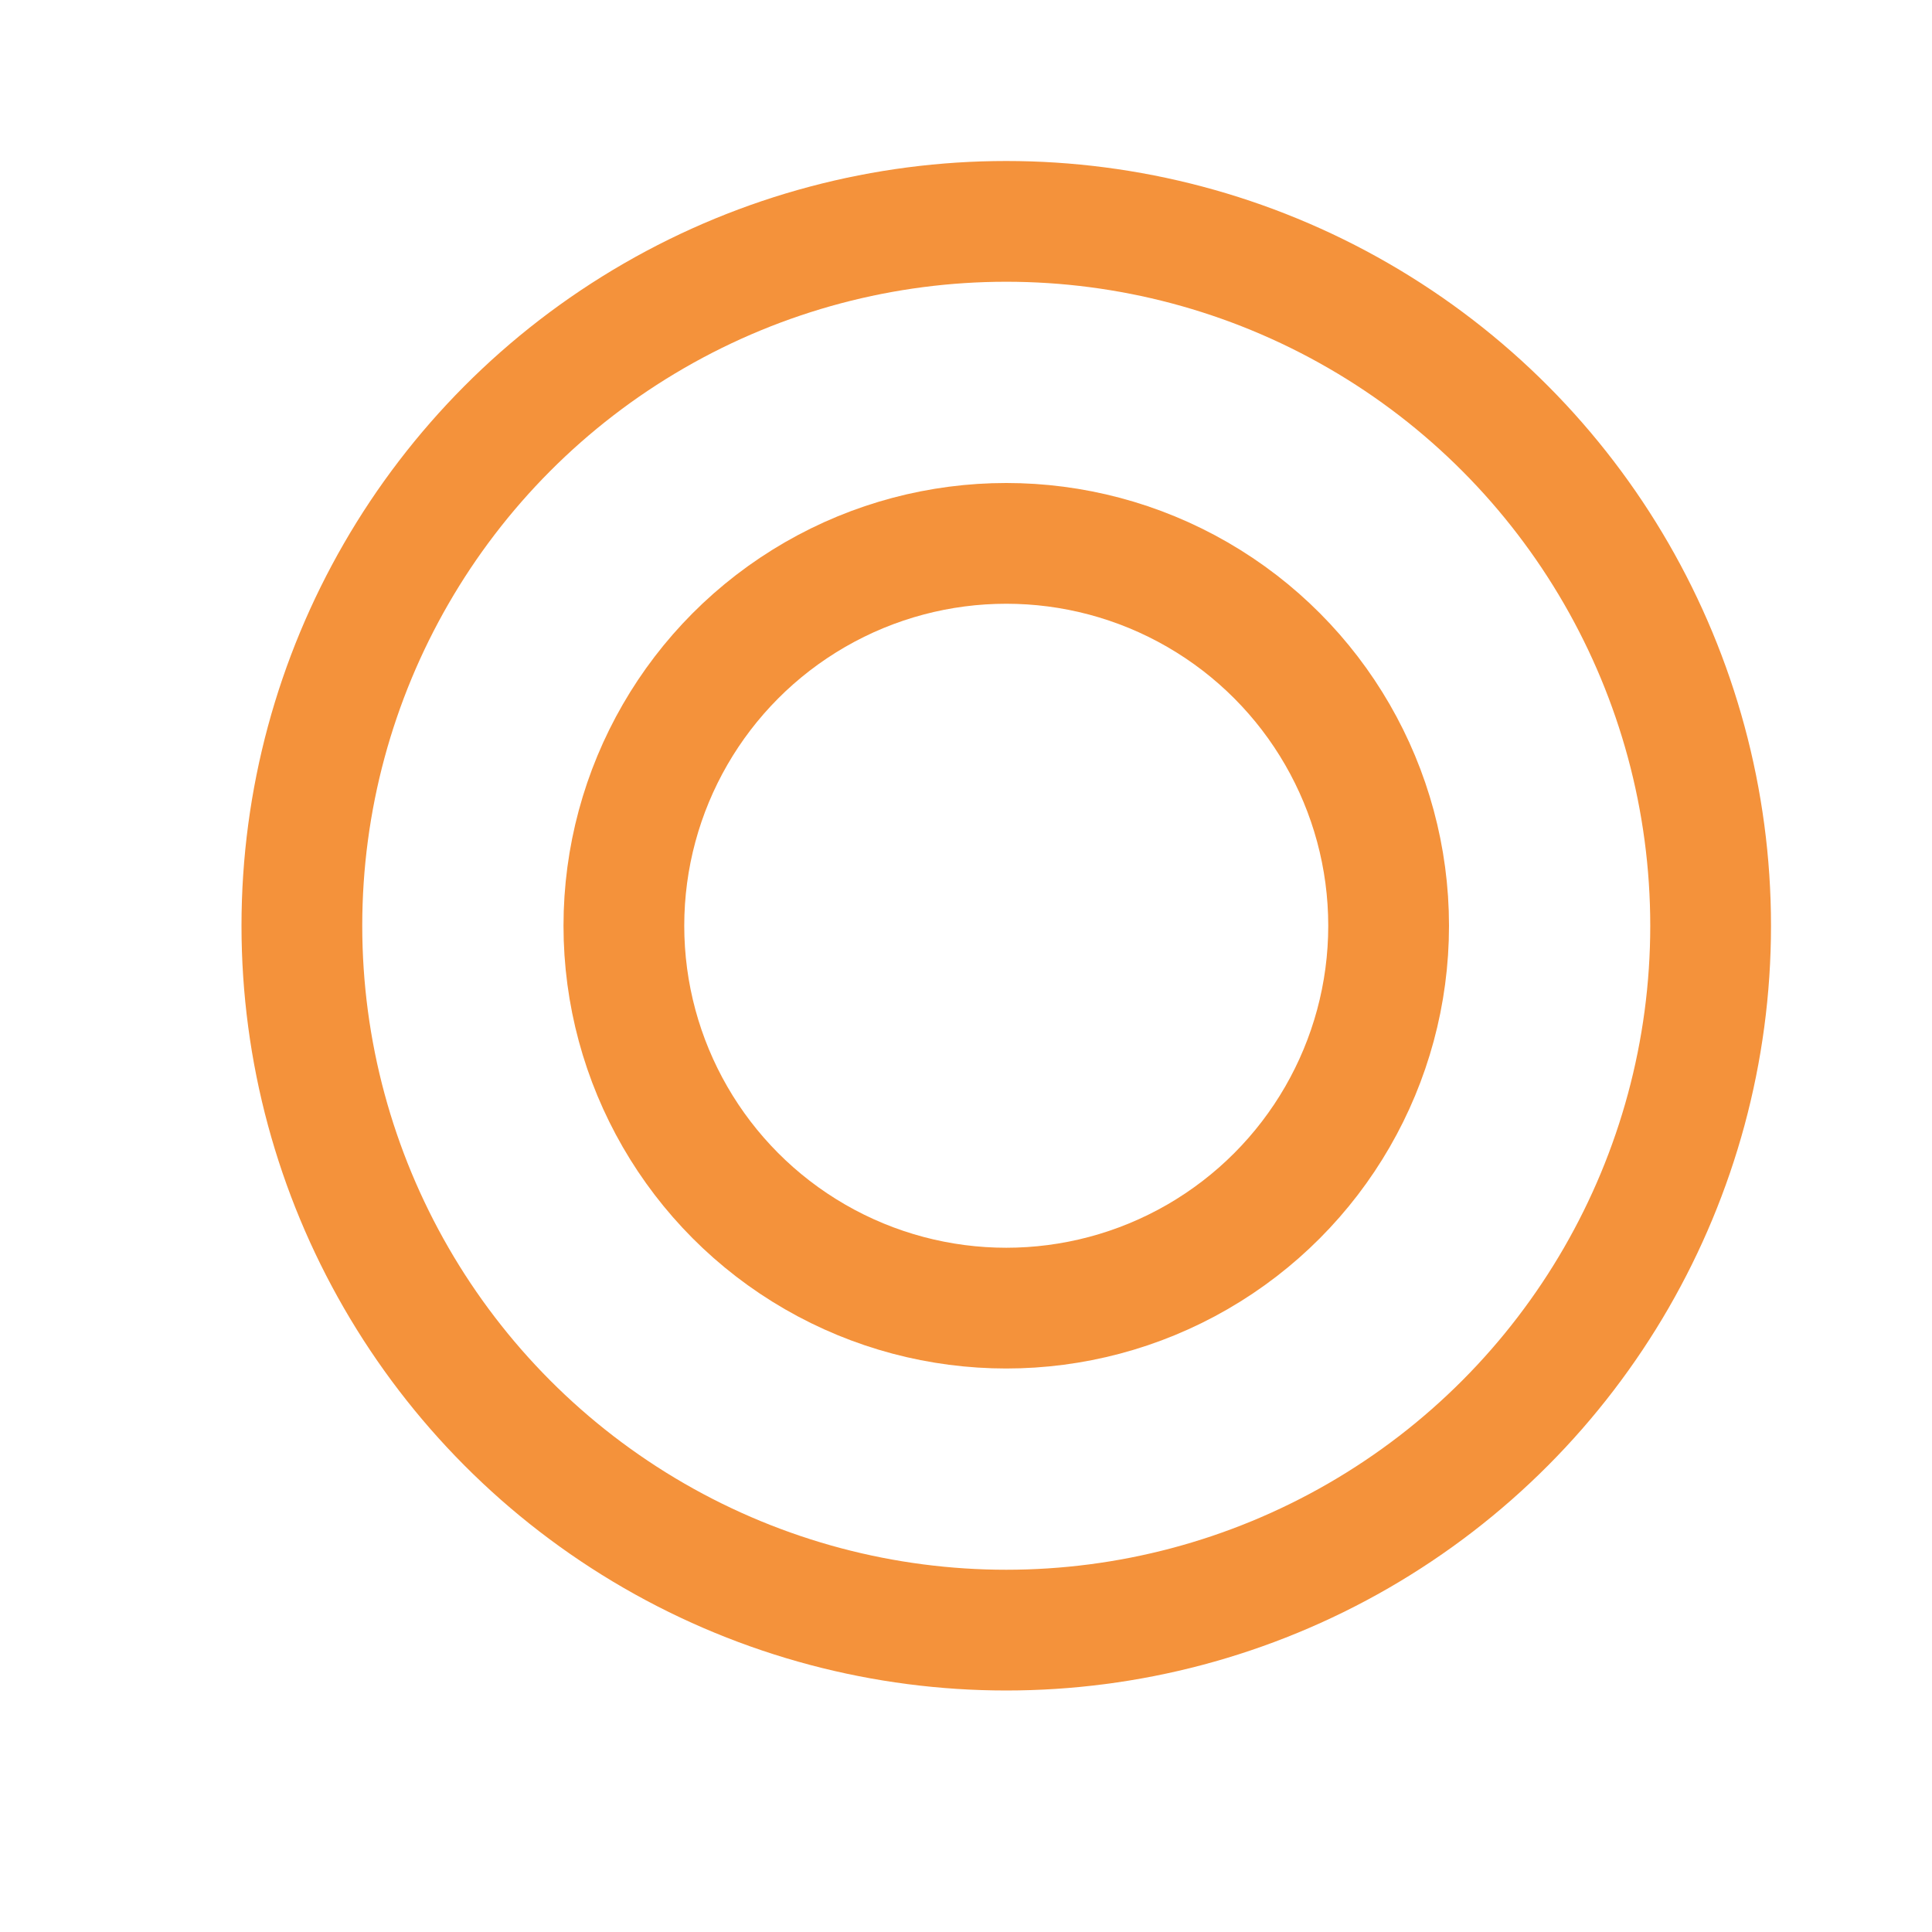 <svg width="24" height="24" viewBox="0 0 24 24" fill="none" xmlns="http://www.w3.org/2000/svg">
<circle cx="12.5" cy="11.5" r="8.75" stroke="#F4923B" stroke-width="1.5"/>
<circle cx="12.5" cy="11.5" r="4.75" stroke="#F4923B" stroke-width="1.5"/>
</svg>
